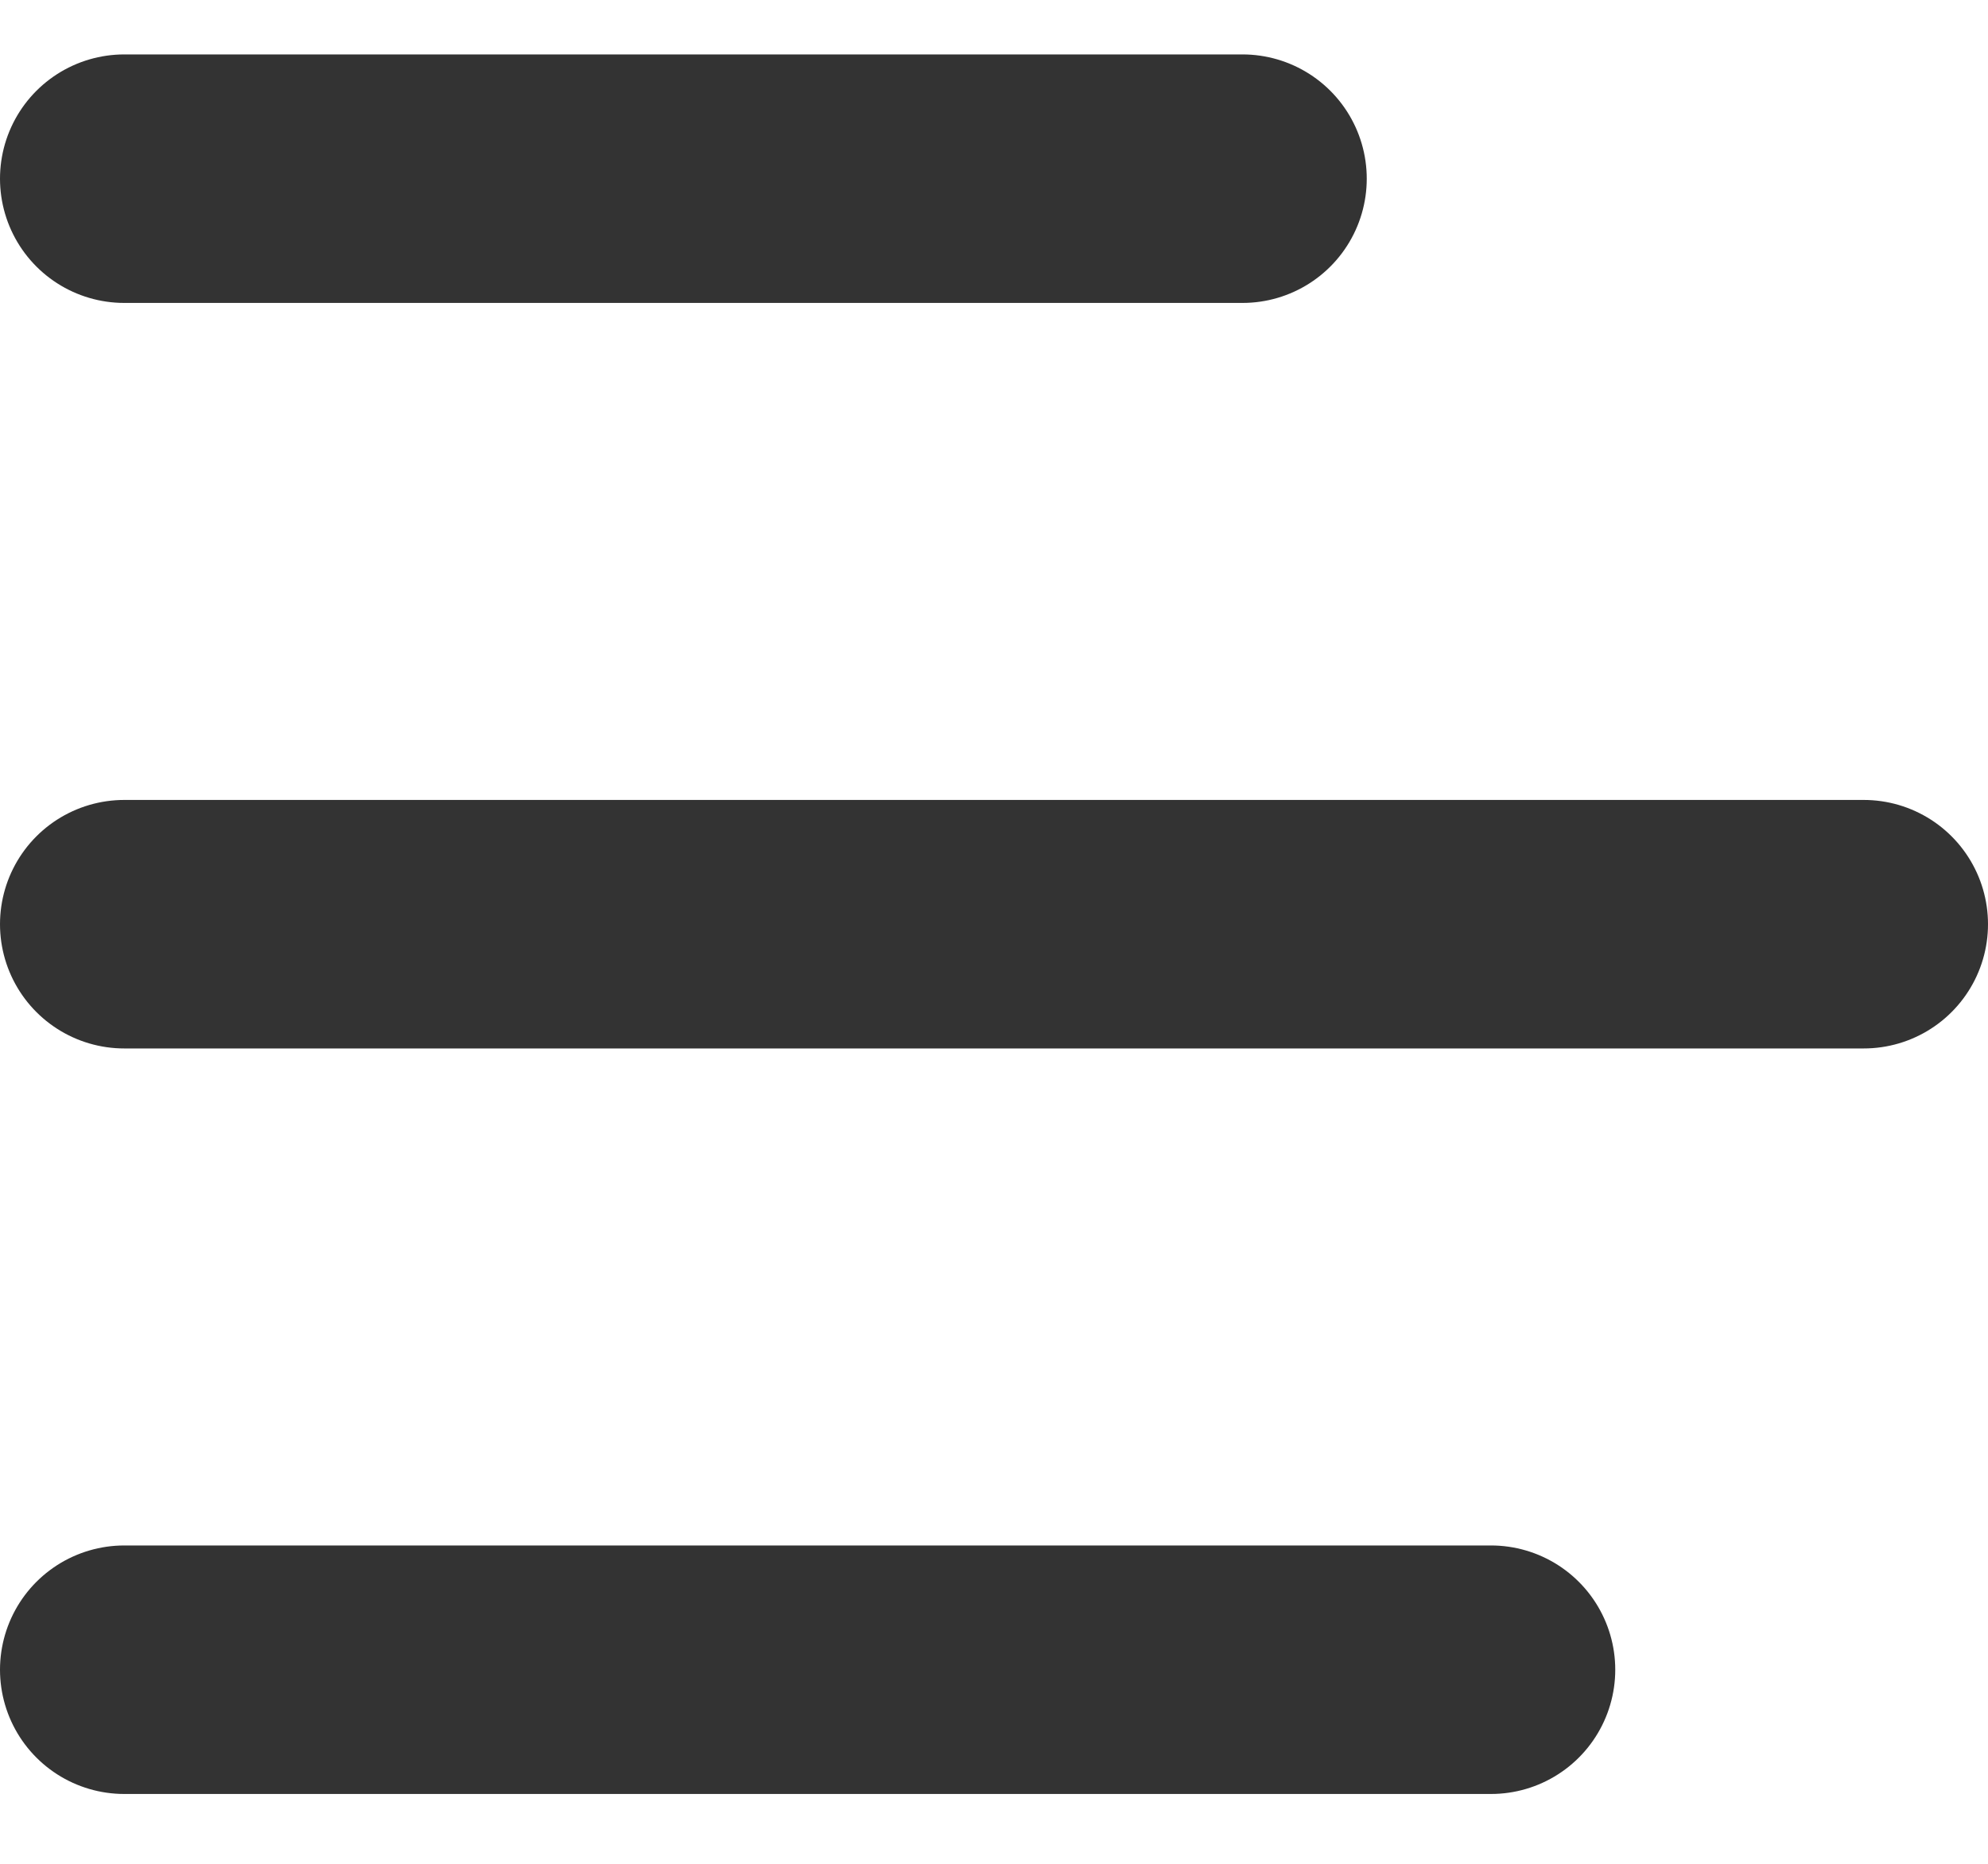 <svg width="16" height="15" viewBox="0 0 16 15" fill="none" xmlns="http://www.w3.org/2000/svg">
<g id="Group 128">
<g id="Group 3004">
<g id="Layer 2">
<g id="Menu">
<path id="Vector 61" d="M1 1.438H10" stroke="#333333" stroke-width="2" stroke-linecap="round"/>
<path id="Vector 62" d="M1 7.438H15" stroke="#333333" stroke-width="2" stroke-linecap="round"/>
<path id="Vector 63" d="M1 13.438H12" stroke="#333333" stroke-width="2" stroke-linecap="round"/>
</g>
</g>
</g>
</g>
</svg>
